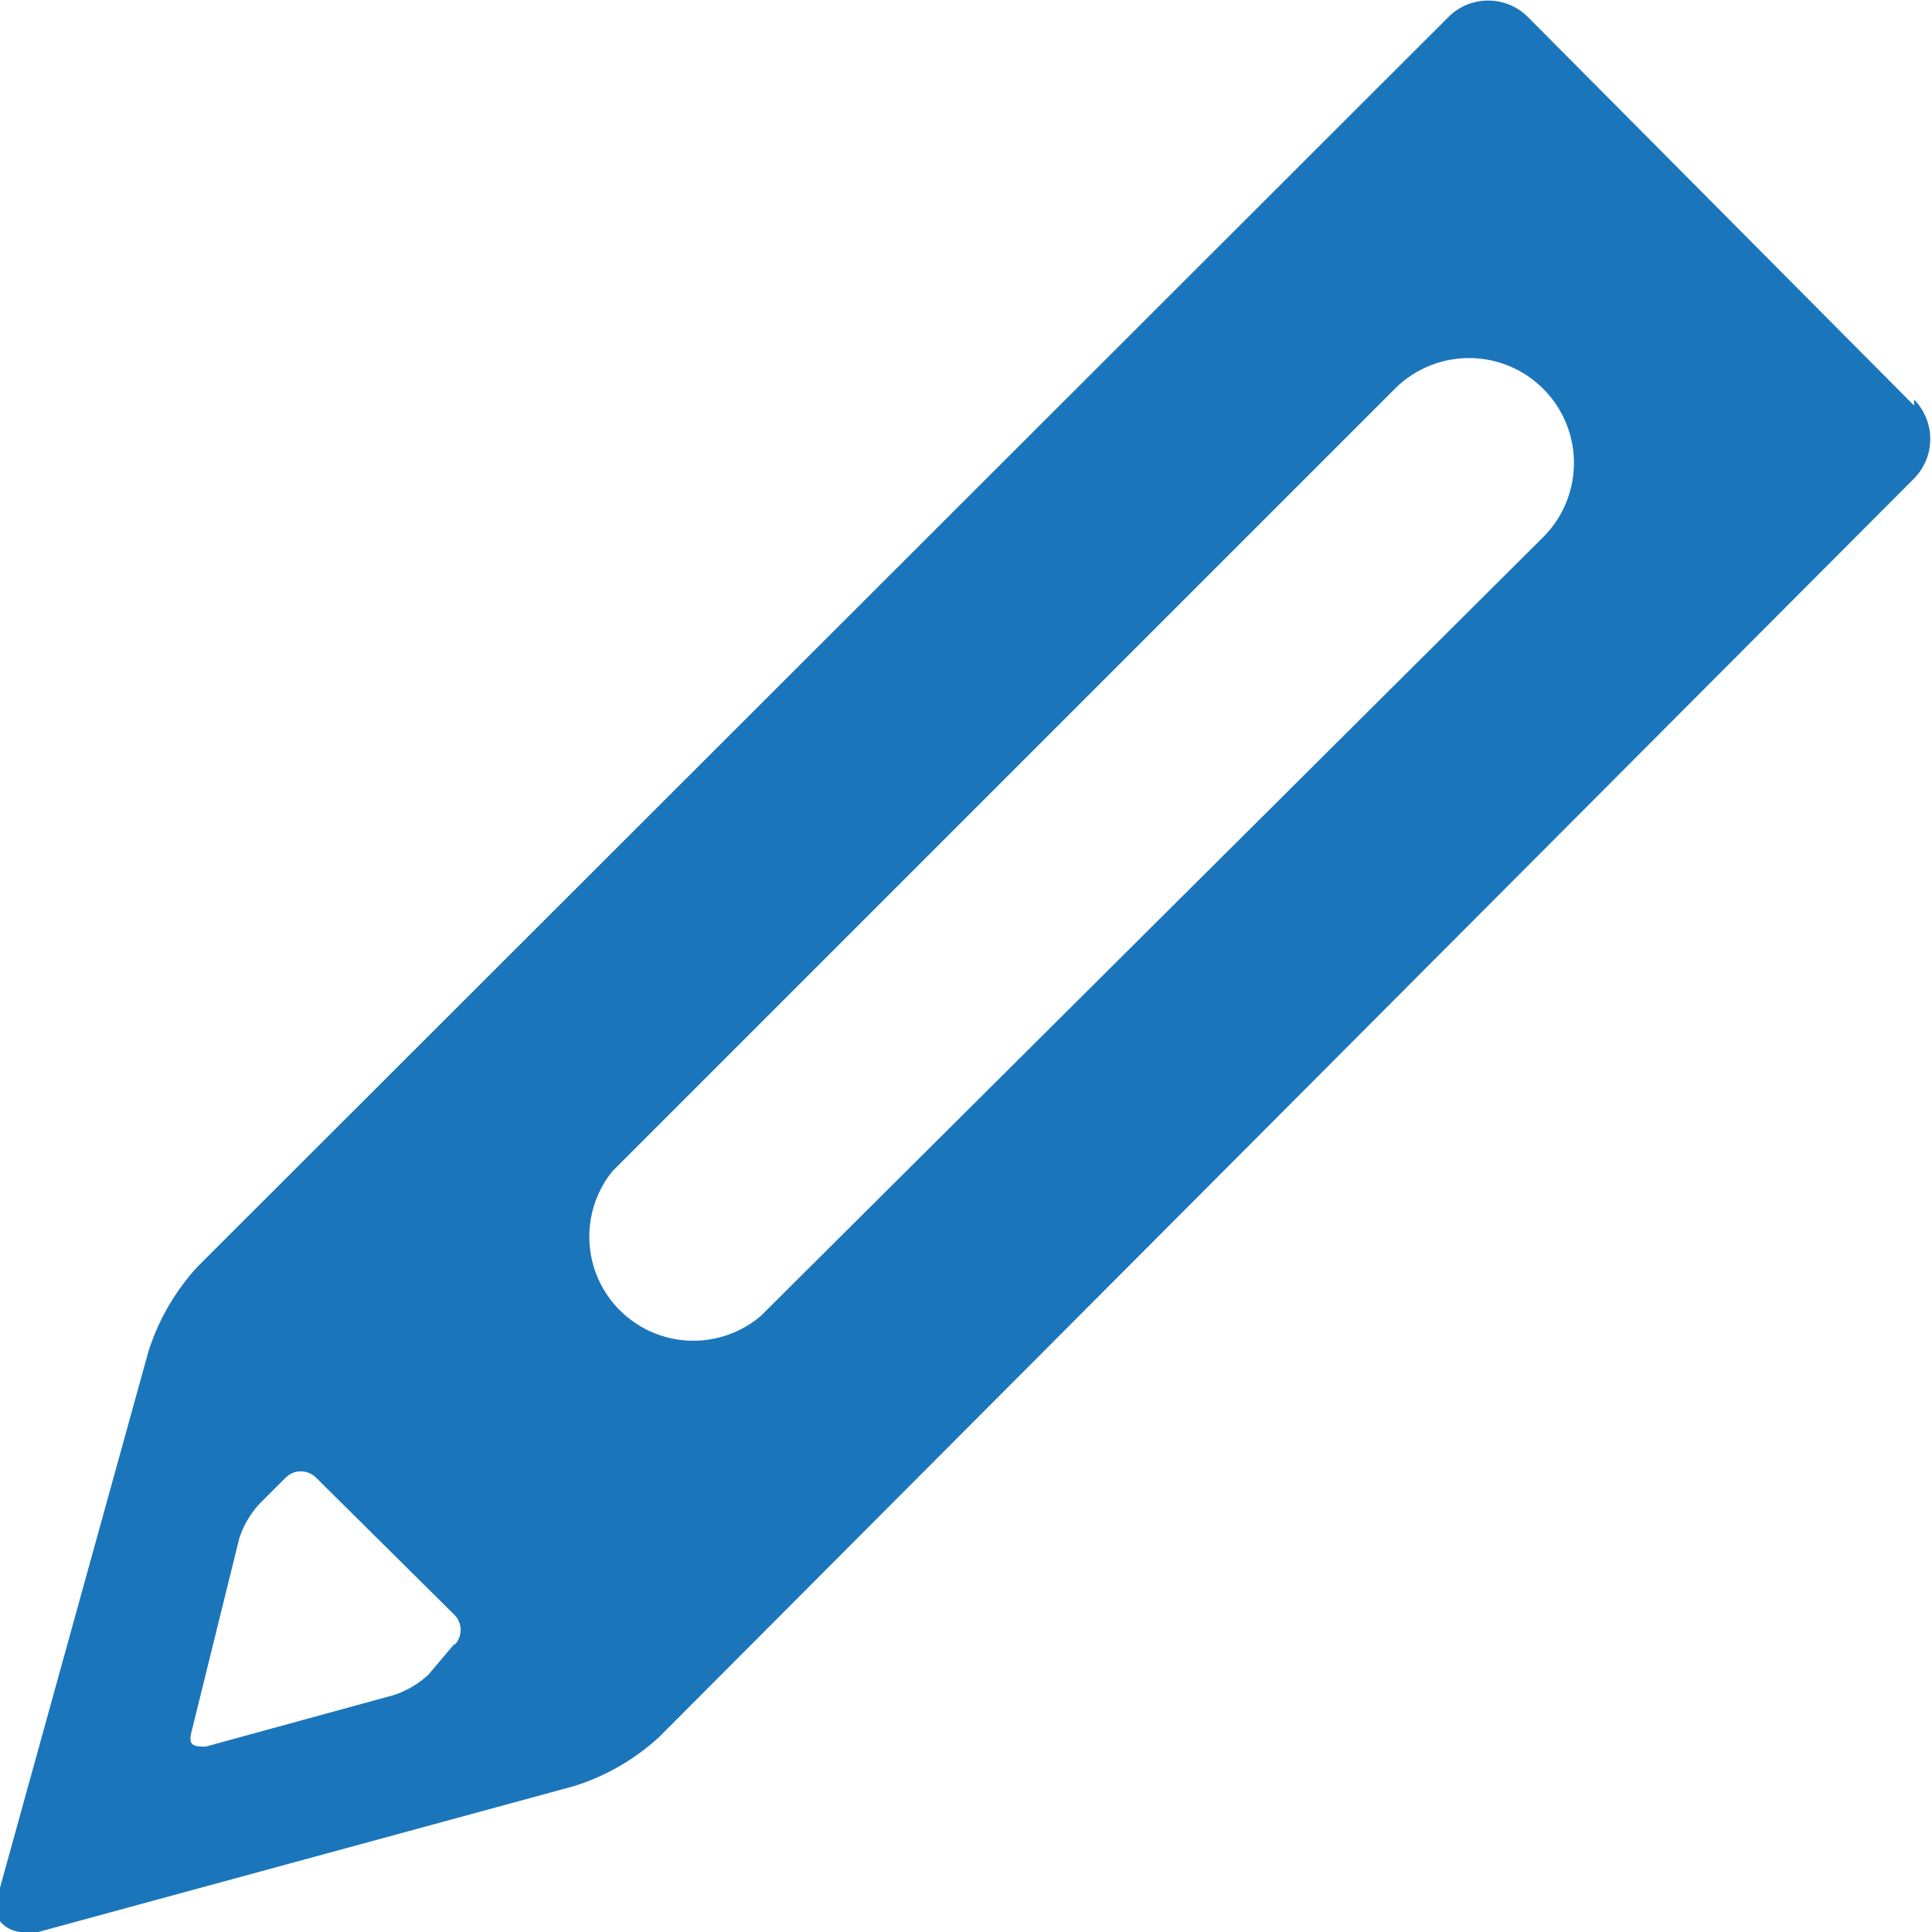 <svg xmlns="http://www.w3.org/2000/svg" viewBox="0 0 16.15 16.15"><defs><style>.cls-1{fill:#1b75bb;}</style></defs><title>cap_nhat_hover</title><g id="Layer_2" data-name="Layer 2"><g id="Layer_1-2" data-name="Layer 1"><path class="cls-1" d="M16,3.39,12.77.14a.47.47,0,0,0-.66,0L1.65,10.59a1.89,1.89,0,0,0-.41.71L0,15.78a.32.32,0,0,0,0,.28.25.25,0,0,0,.21.09l.11,0,4.48-1.22a1.88,1.88,0,0,0,.71-.41L16,4a.47.47,0,0,0,0-.66ZM3.8,13.74,3.58,14a.78.78,0,0,1-.29.17l-1.57.43c-.09,0-.15,0-.12-.12L2,12.86a.78.78,0,0,1,.17-.29l.22-.22a.18.18,0,0,1,.25,0L3.8,13.5a.18.18,0,0,1,0,.25ZM12.9,4.49,6.36,11A.87.87,0,0,1,5.12,9.79l6.54-6.54A.87.87,0,0,1,12.9,4.49Zm0,0"/></g></g></svg>